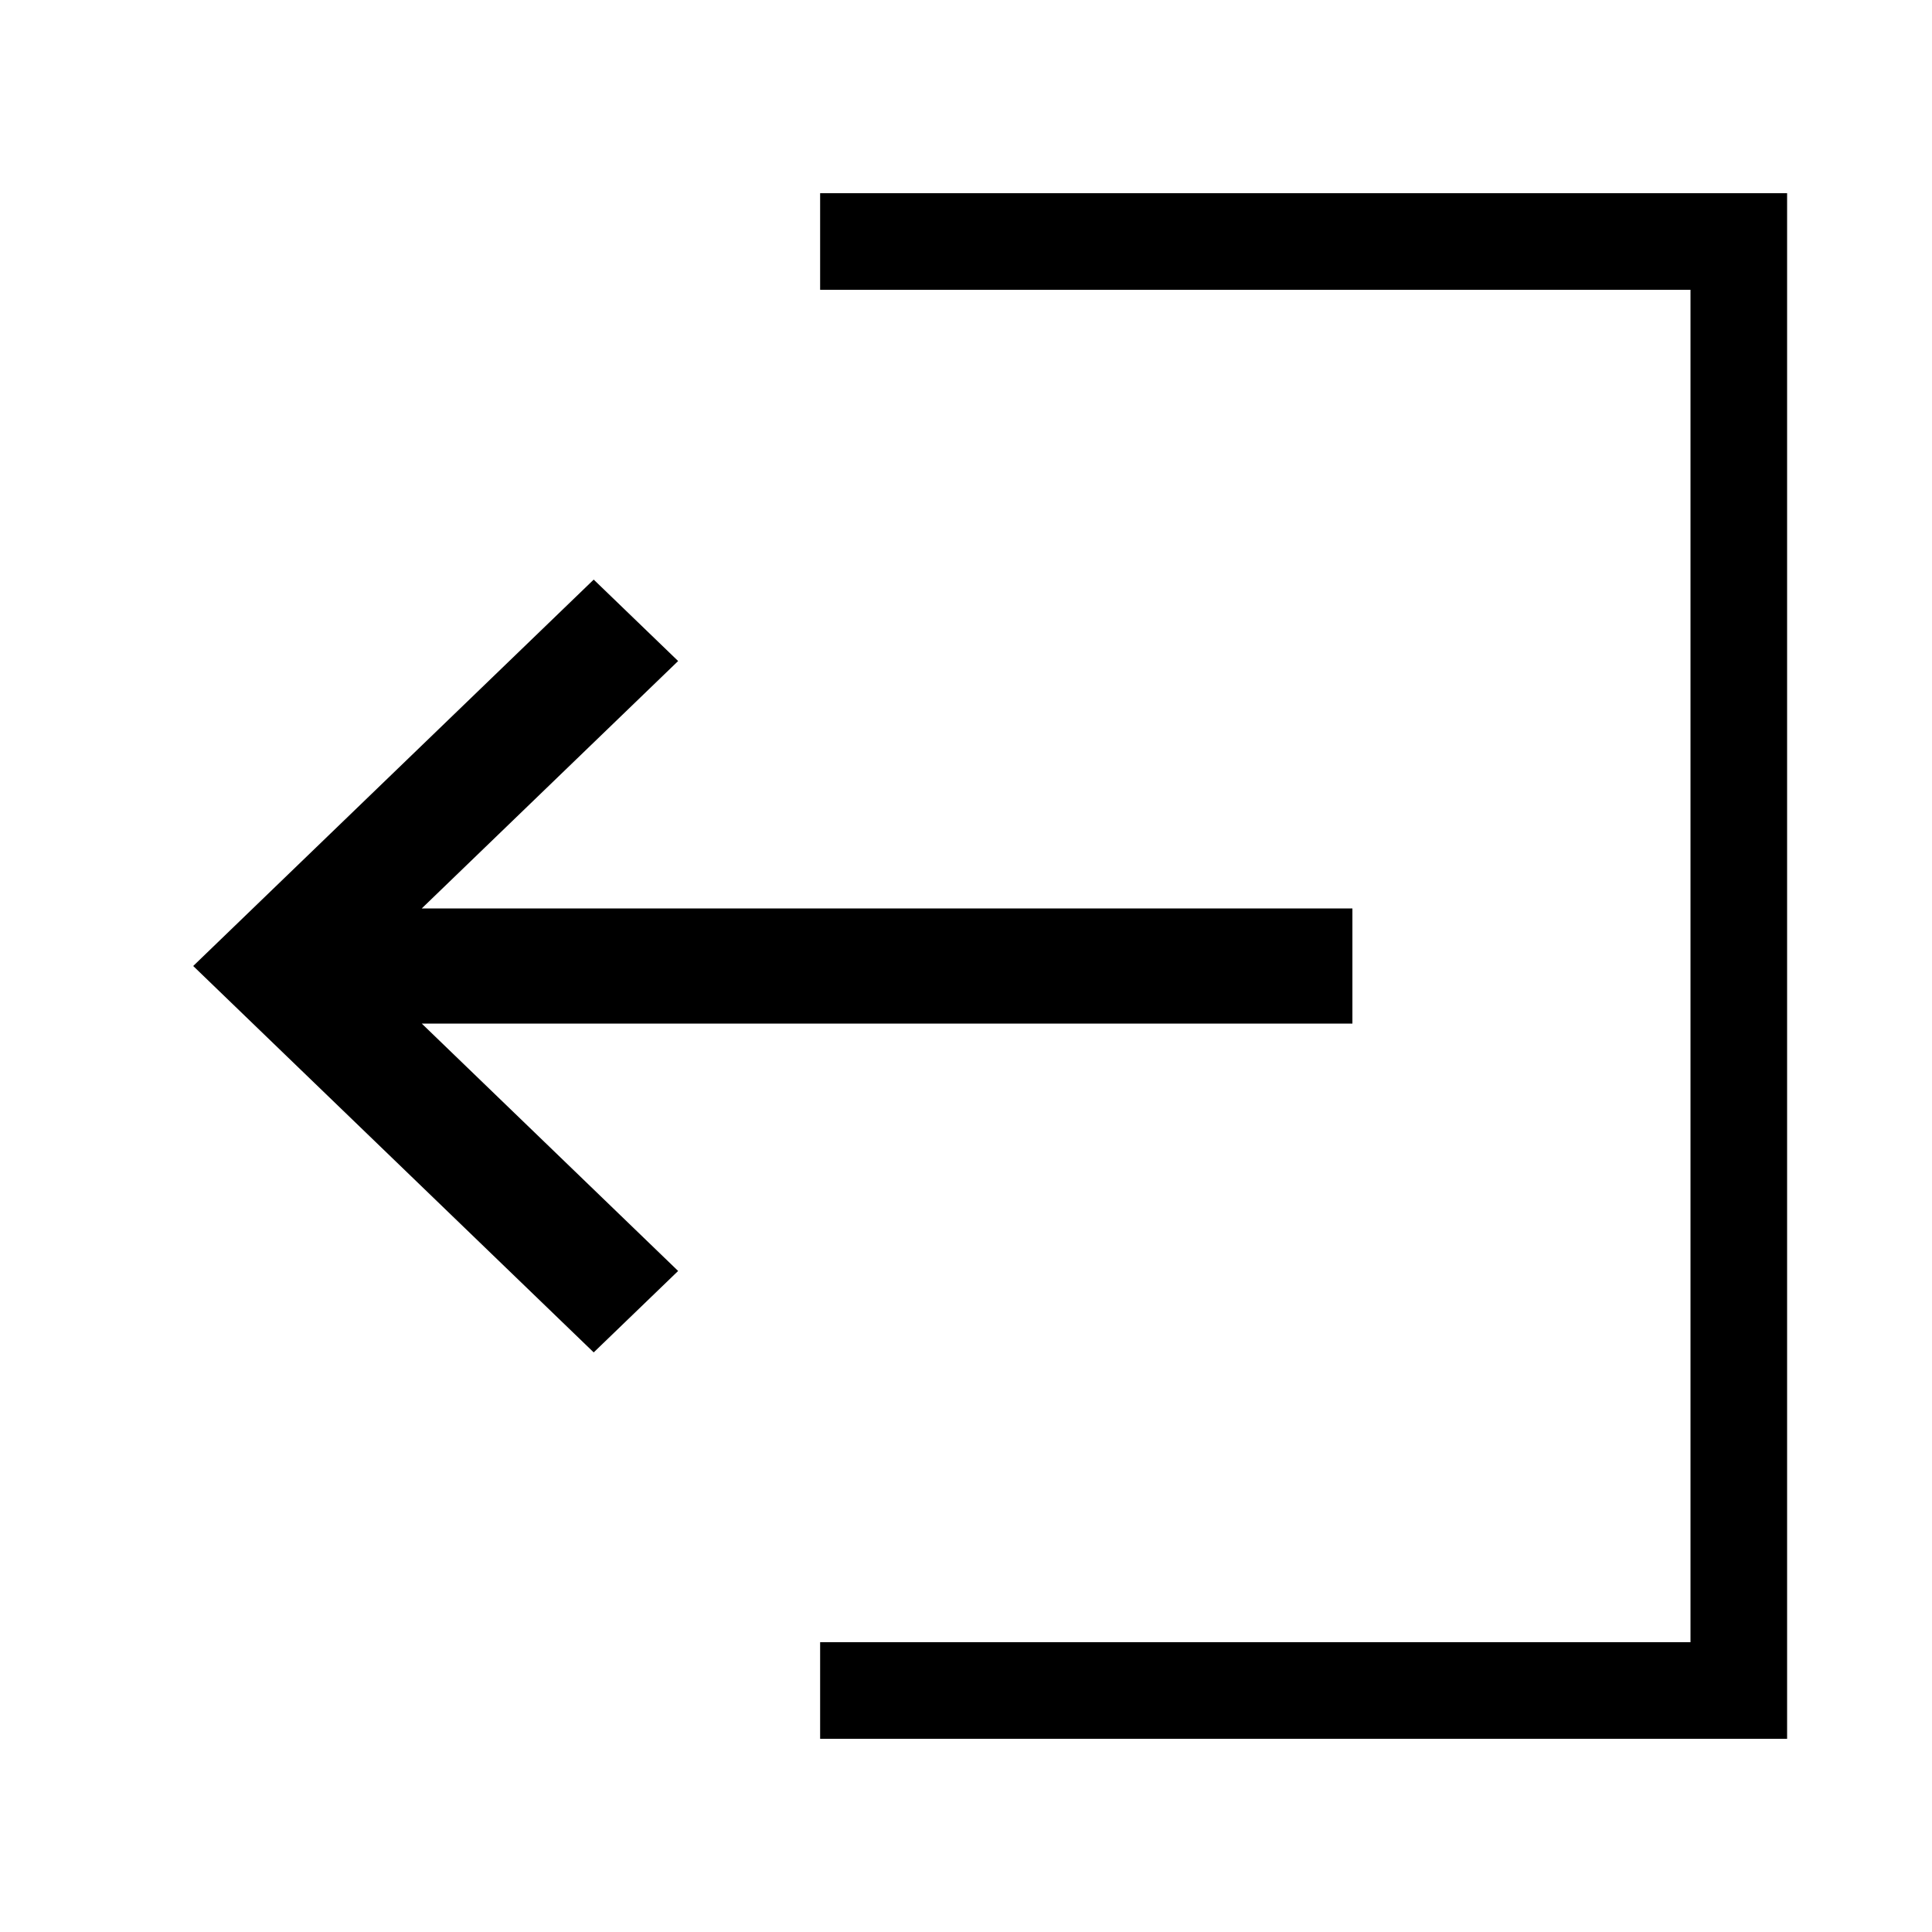 <svg data-icon-name='log-out' width="20" height="20" viewBox="0 0 20 20" fill="none" xmlns="http://www.w3.org/2000/svg">
<path d="M8.49 3L17.5 3L17.5 17H8.49V18H18.5V2H8.49V3Z" fill="black"/>
<path d="M7.02 6.843L4.366 9.404L14 9.404V10.596H4.366L7.02 13.157L6.146 14L2 10L6.146 6L7.02 6.843Z" fill="black"/>
</svg>
